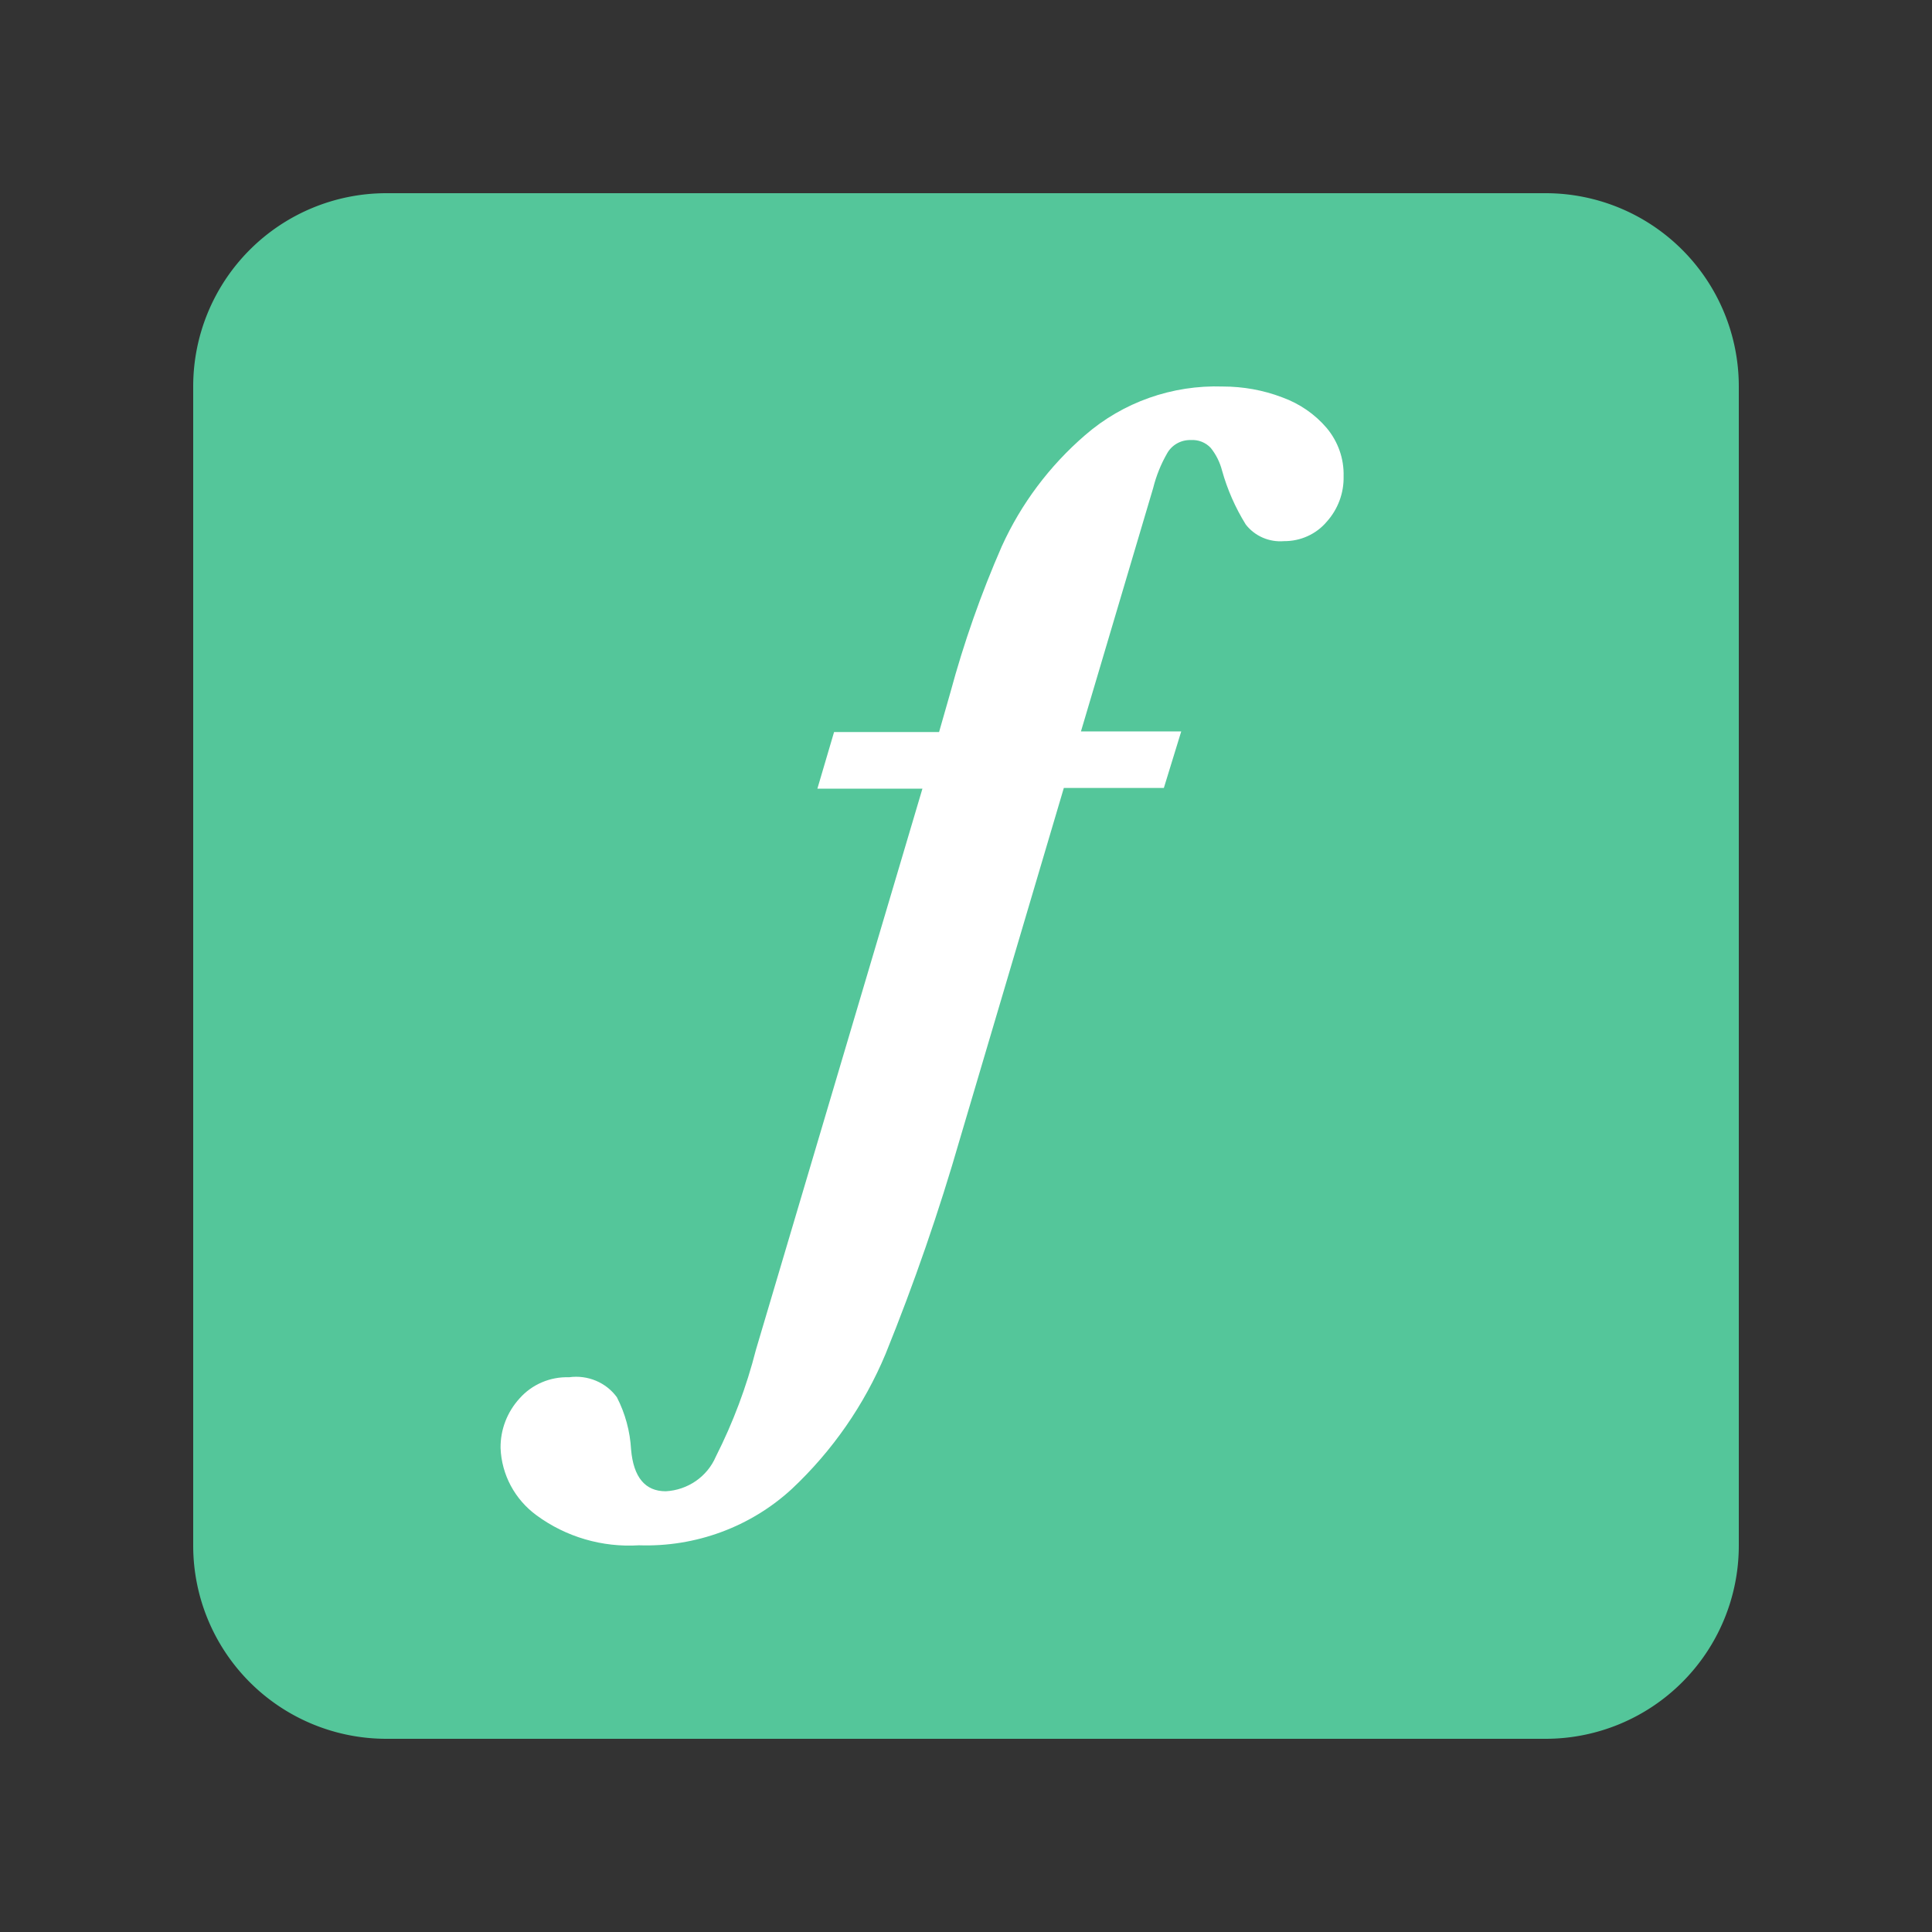 <svg viewBox="0 0 1024 1024" version="1.1" xmlns="http://www.w3.org/2000/svg"><rect x="0" y="0" width="1024" height="1024" fill="#333333" stroke="none"/><g fill="none" fill-rule="evenodd"><path fill="#54C69A" d="M204.8 102.4H819.2A102.4 102.4 0 0 1 921.6 204.8V819.2A102.4 102.4 0 0 1 819.2 921.6H204.8A102.4 102.4 0 0 1 102.4 819.2V204.8A102.4 102.4 0 0 1 204.8 102.4z"/><path fill="#FFF" d="M712.134 252.456C712.347 261.33 709.13 269.955 703.13 276.593 697.612 283.11 689.301 286.884 680.566 286.818 672.713 287.481 665.06 284.153 660.28 277.997 654.734 269.056 650.493 259.395 647.68 249.296 646.563 244.996 644.552 240.958 641.759 237.447 639.059 234.517 635.14 232.965 631.125 233.234 625.946 233.093 621.119 235.802 618.614 240.256 615.285 246.049 612.805 252.237 611.197 258.688L572.927 387.667 626.076 387.667 616.871 417.619 563.856 417.619 508.852 603.407C497.699 642.111 484.523 680.225 469.376 717.597 458.117 744.572 441.221 768.926 419.779 789.086 397.879 809.297 368.668 820.079 338.636 819.038 319.227 820.25 300.013 814.634 284.437 803.195 272.871 794.757 265.835 781.614 265.31 767.473 265.192 757.789 268.781 748.415 275.366 741.207 281.94 733.761 291.588 729.631 301.617 729.973 311.469 728.612 321.277 732.715 326.974 740.593 331.398 749.216 333.944 758.63 334.481 768.241 335.754 783.008 341.965 790.403 352.845 790.403 364.55 789.782 374.865 782.649 379.408 772.037 388.568 753.956 395.673 734.975 400.655 715.425L488.902 418.014 433.228 418.014 442.075 387.996 497.727 387.996 503.692 367.129C510.841 340.688 519.934 314.773 530.948 289.605 541.172 267.055 556.239 246.942 575.116 230.645 595.204 213.173 621.355 203.944 648.171 204.863 658.895 204.863 669.529 206.772 679.516 210.568 688.765 213.903 696.942 219.52 703.197 226.871 709.229 234.112 712.402 243.174 712.134 252.456Z"/></g></svg>